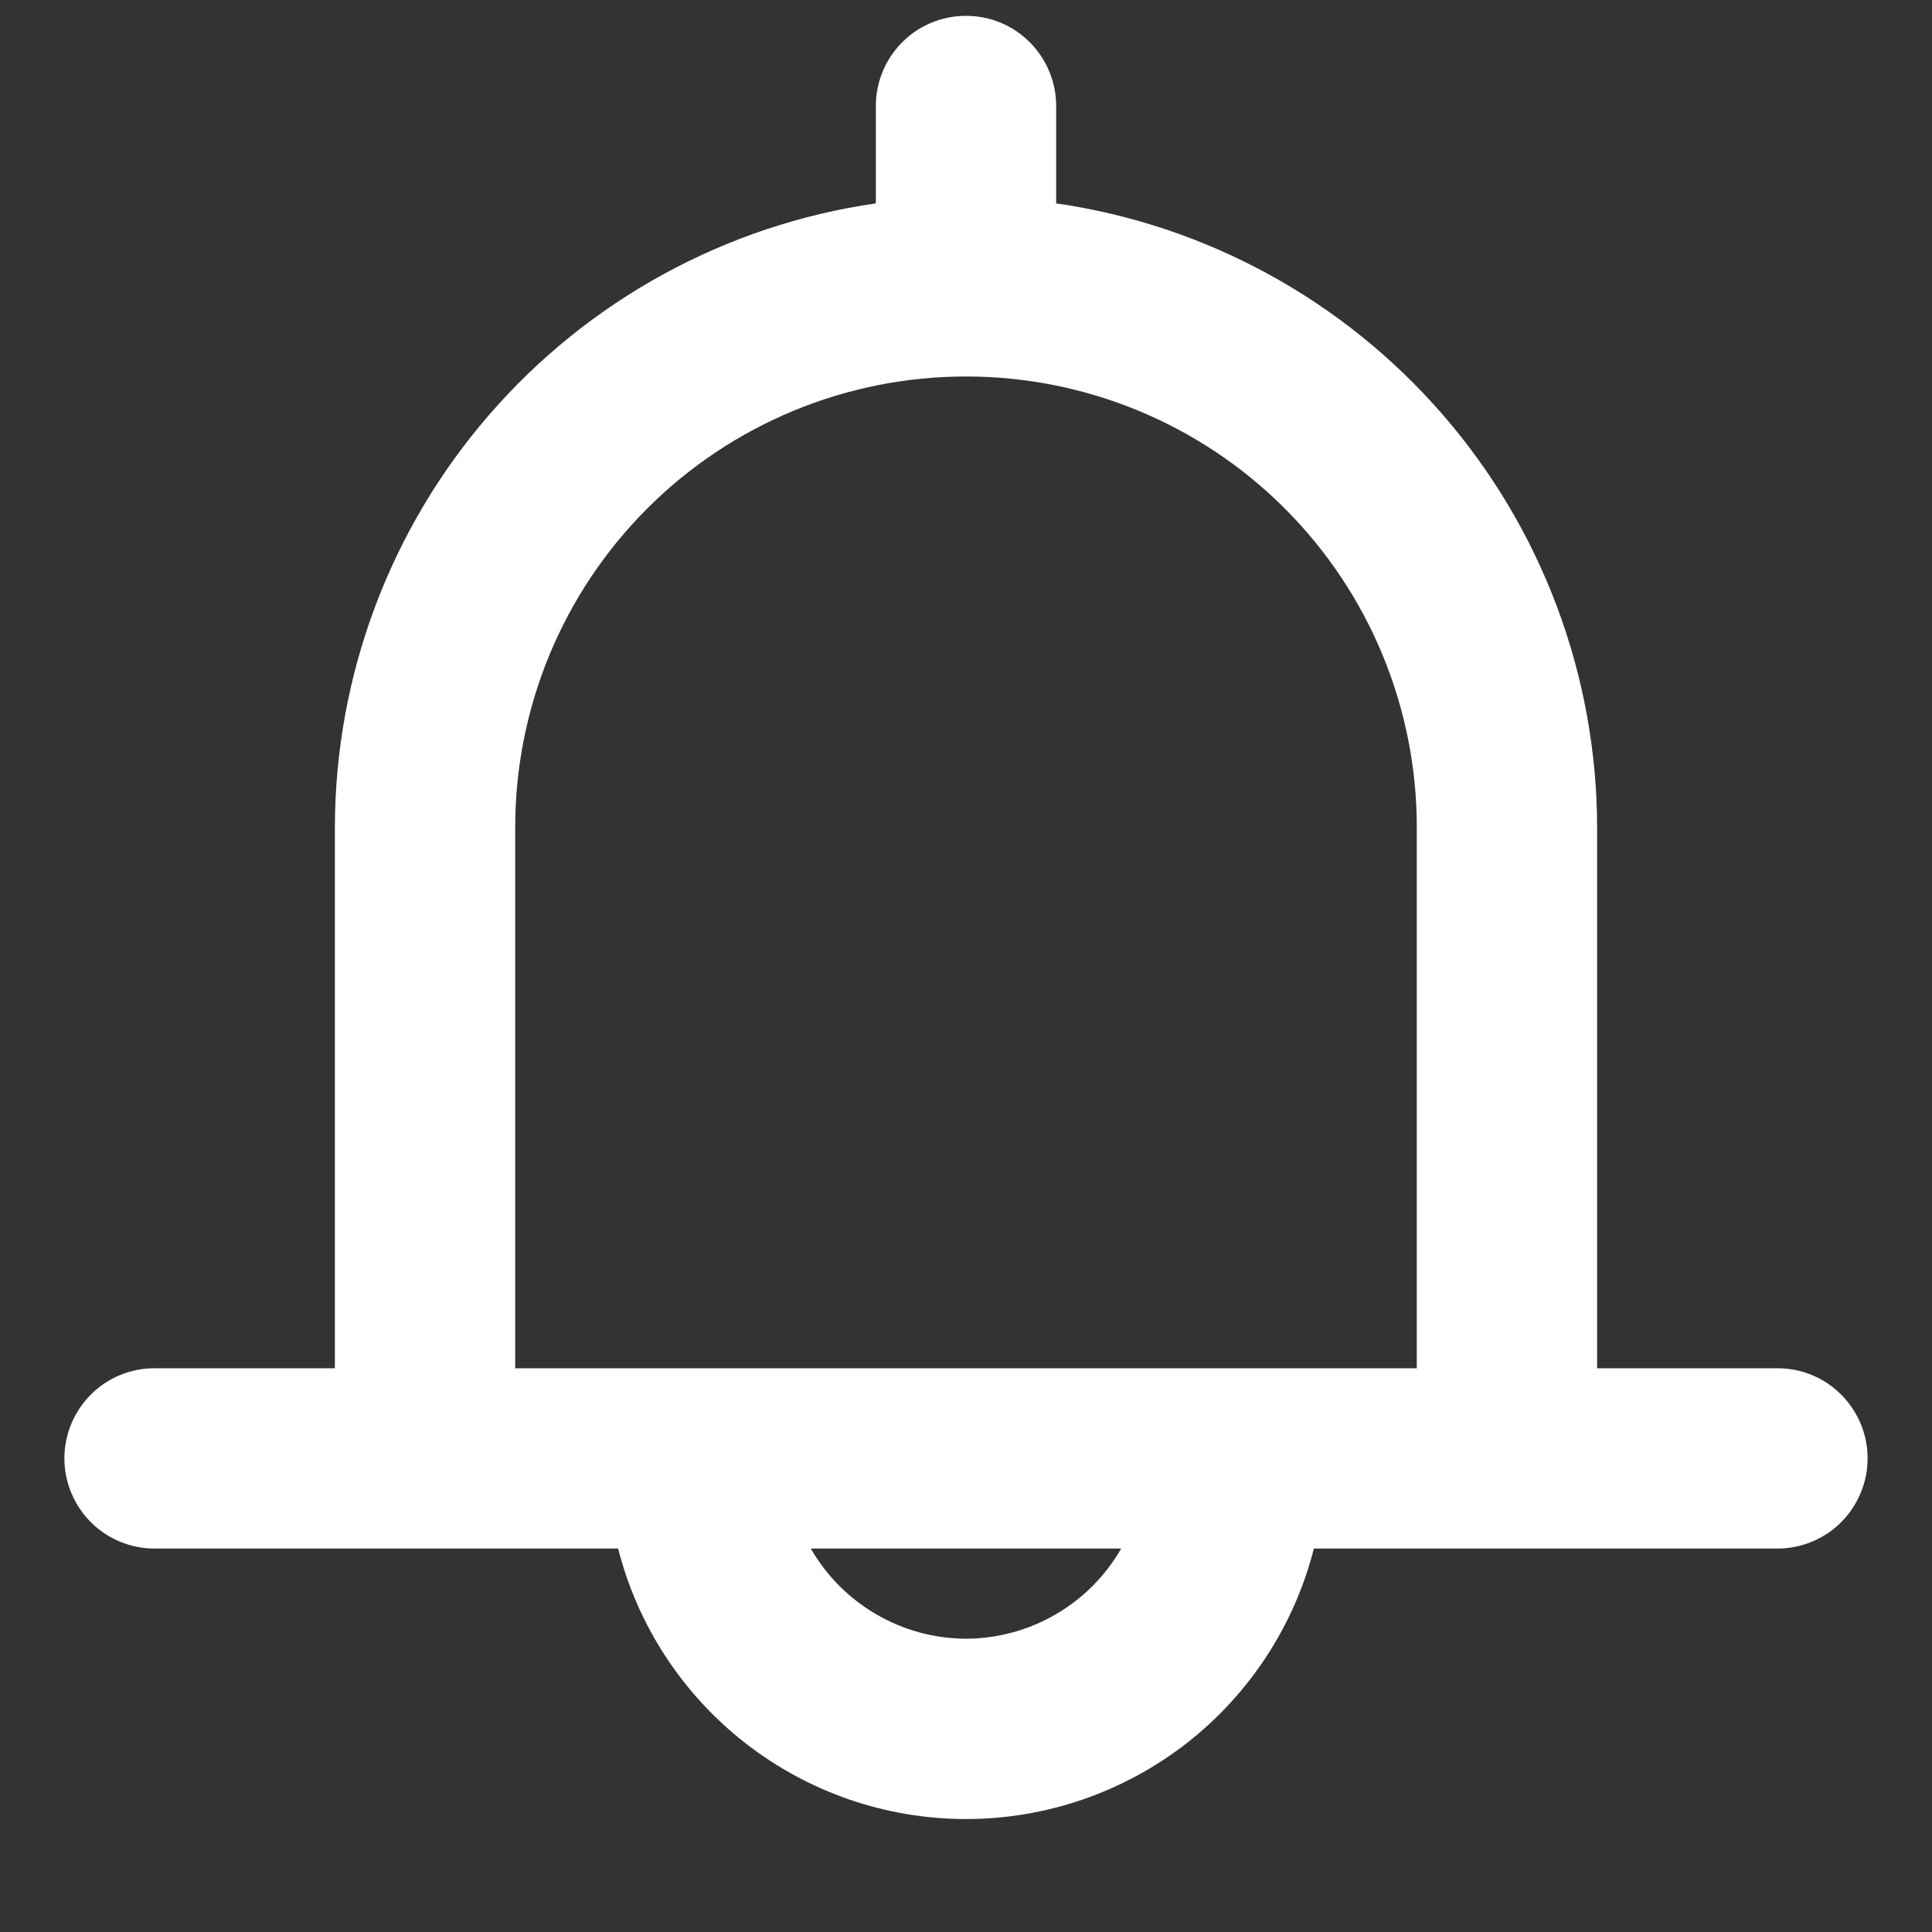 <svg width="15" height="15" viewBox="0 0 15 15" fill="none" xmlns="http://www.w3.org/2000/svg">
<rect x="0" y="0" width="15" height="15" fill="#333333" stroke="none"/>
<path d="M13.8 10.623H12.4V6.423C12.398 5.245 11.973 4.108 11.201 3.219C10.43 2.33 9.365 1.747 8.2 1.579V0.823C8.2 0.637 8.126 0.459 7.995 0.328C7.864 0.196 7.686 0.123 7.5 0.123C7.314 0.123 7.136 0.196 7.005 0.328C6.874 0.459 6.8 0.637 6.8 0.823V1.579C5.635 1.747 4.57 2.33 3.799 3.219C3.028 4.108 2.602 5.245 2.6 6.423V10.623H1.2C1.014 10.623 0.836 10.696 0.705 10.828C0.574 10.959 0.5 11.137 0.5 11.323C0.5 11.508 0.574 11.686 0.705 11.818C0.836 11.949 1.014 12.023 1.2 12.023H4.799C4.952 12.623 5.3 13.155 5.79 13.536C6.279 13.916 6.88 14.123 7.5 14.123C8.12 14.123 8.721 13.916 9.211 13.536C9.7 13.155 10.048 12.623 10.201 12.023H13.8C13.986 12.023 14.164 11.949 14.295 11.818C14.426 11.686 14.5 11.508 14.5 11.323C14.5 11.137 14.426 10.959 14.295 10.828C14.164 10.696 13.986 10.623 13.8 10.623ZM7.5 12.723C7.255 12.722 7.015 12.657 6.804 12.534C6.592 12.411 6.417 12.235 6.295 12.023H8.705C8.583 12.235 8.408 12.411 8.196 12.534C7.985 12.657 7.745 12.722 7.5 12.723ZM4 10.623V6.423C4 5.494 4.369 4.604 5.025 3.948C5.682 3.291 6.572 2.923 7.5 2.923C8.428 2.923 9.319 3.291 9.975 3.948C10.631 4.604 11 5.494 11 6.423V10.623H4Z" fill="white"/>
</svg>
